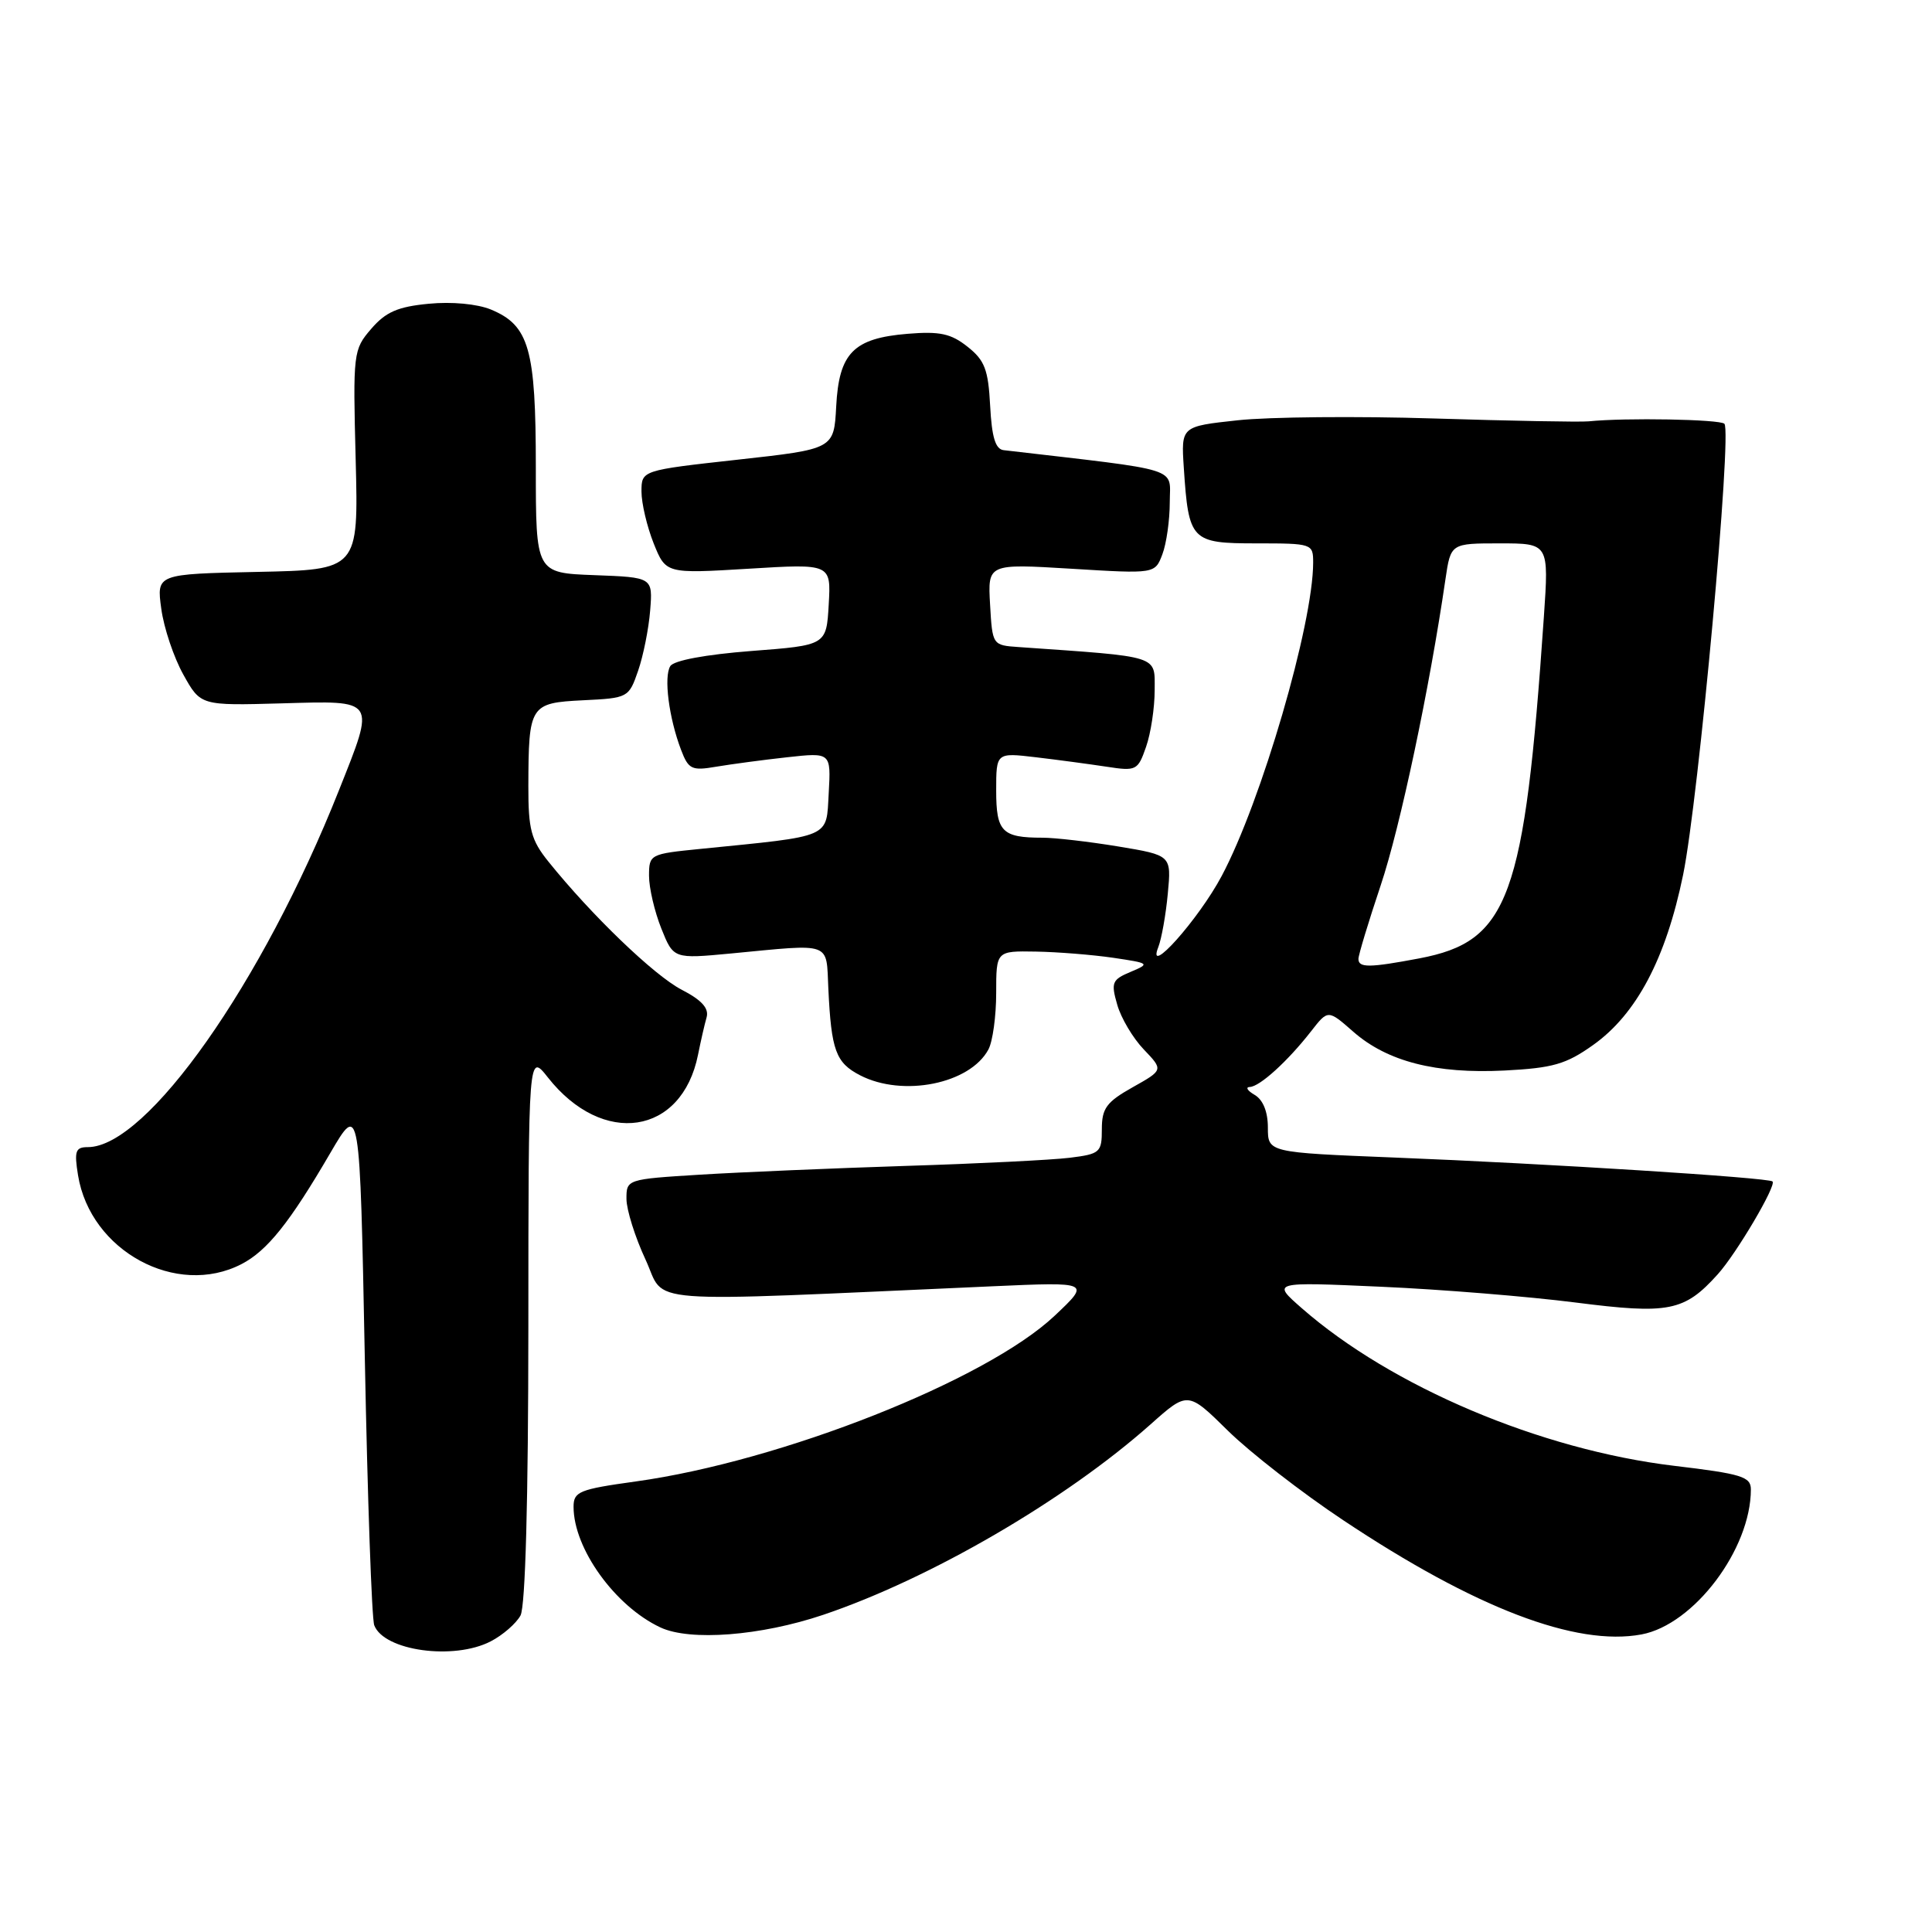 <?xml version="1.0" encoding="UTF-8" standalone="no"?>
<!DOCTYPE svg PUBLIC "-//W3C//DTD SVG 1.1//EN" "http://www.w3.org/Graphics/SVG/1.1/DTD/svg11.dtd" >
<svg xmlns="http://www.w3.org/2000/svg" xmlns:xlink="http://www.w3.org/1999/xlink" version="1.1" viewBox="0 0 256 256">
 <g >
 <path fill="currentColor"
d=" M 65.02 217.49 C 66.63 216.66 68.40 215.11 68.97 214.06 C 69.62 212.84 70.00 198.79 70.01 175.82 C 70.02 139.50 70.02 139.50 72.60 142.77 C 79.87 152.00 90.35 150.42 92.49 139.77 C 92.85 137.97 93.36 135.73 93.63 134.80 C 93.96 133.60 92.98 132.51 90.30 131.13 C 86.67 129.24 78.38 121.27 72.67 114.17 C 70.37 111.31 70.00 109.92 70.01 104.17 C 70.04 93.43 70.22 93.14 77.26 92.79 C 83.22 92.50 83.32 92.45 84.55 88.89 C 85.24 86.90 85.96 83.30 86.15 80.89 C 86.50 76.50 86.50 76.50 78.75 76.21 C 71.00 75.92 71.00 75.92 71.00 61.91 C 71.00 46.21 70.12 43.12 65.04 41.01 C 63.23 40.27 59.86 39.95 56.80 40.25 C 52.70 40.64 51.11 41.34 49.19 43.57 C 46.81 46.33 46.76 46.72 47.13 60.95 C 47.50 75.50 47.50 75.50 34.12 75.78 C 20.74 76.06 20.74 76.06 21.37 80.66 C 21.71 83.20 23.03 87.12 24.29 89.38 C 26.58 93.50 26.58 93.50 37.29 93.20 C 49.97 92.84 49.76 92.52 44.91 104.72 C 34.77 130.27 19.47 152.00 11.64 152.00 C 10.00 152.00 9.82 152.52 10.34 155.73 C 11.97 165.76 23.38 171.96 32.00 167.50 C 35.40 165.74 38.38 162.02 43.76 152.79 C 47.68 146.08 47.68 146.08 48.34 179.96 C 48.70 198.59 49.26 214.52 49.59 215.36 C 50.89 218.75 60.12 220.02 65.02 217.49 Z  M 109.06 213.98 C 123.24 209.20 141.14 198.79 152.45 188.74 C 157.39 184.34 157.39 184.34 162.71 189.58 C 165.64 192.46 172.51 197.80 177.99 201.44 C 195.45 213.07 208.83 218.19 217.51 216.57 C 224.46 215.27 232.00 205.27 232.00 197.35 C 232.00 195.67 230.76 195.29 221.85 194.23 C 204.13 192.11 184.38 183.75 172.50 173.35 C 168.50 169.85 168.50 169.85 183.00 170.50 C 190.97 170.85 202.57 171.80 208.77 172.59 C 221.13 174.17 223.18 173.77 227.61 168.85 C 230.09 166.10 235.41 157.08 234.87 156.55 C 234.36 156.04 204.92 154.18 184.75 153.38 C 168.00 152.71 168.00 152.71 168.00 149.41 C 168.00 147.31 167.36 145.73 166.25 145.08 C 165.29 144.52 165.00 144.05 165.60 144.03 C 166.92 143.99 170.64 140.61 173.74 136.63 C 175.97 133.77 175.97 133.77 179.32 136.71 C 183.82 140.66 190.25 142.31 199.37 141.85 C 205.75 141.52 207.51 141.02 211.08 138.48 C 216.84 134.40 220.74 127.02 223.02 115.92 C 225.08 105.85 229.53 57.20 228.49 56.15 C 227.90 55.56 215.39 55.33 210.50 55.83 C 209.40 55.94 200.18 55.77 190.00 55.45 C 179.82 55.13 168.12 55.24 164.00 55.69 C 156.50 56.50 156.50 56.50 156.86 61.98 C 157.50 71.67 157.82 72.00 166.48 72.00 C 173.87 72.00 174.00 72.04 174.00 74.54 C 174.00 82.69 167.13 106.23 161.87 116.09 C 158.81 121.84 151.85 129.63 153.48 125.50 C 153.91 124.40 154.48 121.21 154.74 118.41 C 155.22 113.33 155.22 113.33 148.17 112.16 C 144.29 111.52 139.78 111.00 138.14 111.00 C 132.77 111.00 132.00 110.22 132.00 104.75 C 132.00 99.72 132.00 99.72 137.25 100.34 C 140.14 100.68 144.35 101.25 146.61 101.59 C 150.57 102.20 150.77 102.10 151.86 98.96 C 152.49 97.17 153.00 93.78 153.00 91.44 C 153.00 86.78 153.88 87.06 135.00 85.74 C 131.50 85.50 131.50 85.49 131.19 80.10 C 130.88 74.69 130.88 74.69 141.96 75.36 C 153.04 76.04 153.04 76.04 154.02 73.45 C 154.56 72.03 155.00 68.92 155.00 66.55 C 155.00 61.83 156.95 62.44 133.00 59.65 C 131.90 59.53 131.42 57.95 131.20 53.77 C 130.95 48.96 130.48 47.74 128.20 45.94 C 126.01 44.20 124.52 43.88 120.27 44.23 C 113.08 44.82 111.17 46.77 110.80 53.86 C 110.50 59.50 110.50 59.50 97.75 60.91 C 85.00 62.32 85.00 62.32 85.00 65.14 C 85.00 66.69 85.73 69.77 86.61 71.99 C 88.23 76.02 88.23 76.02 99.17 75.36 C 110.12 74.69 110.12 74.69 109.81 80.10 C 109.50 85.50 109.50 85.50 99.55 86.26 C 93.50 86.73 89.29 87.51 88.82 88.26 C 87.93 89.67 88.63 95.12 90.24 99.35 C 91.23 101.95 91.65 102.15 94.91 101.59 C 96.89 101.26 101.11 100.69 104.31 100.34 C 110.11 99.70 110.11 99.70 109.81 105.09 C 109.46 111.13 110.40 110.72 92.75 112.49 C 86.12 113.15 86.00 113.21 86.00 116.06 C 86.00 117.65 86.73 120.78 87.62 123.01 C 89.24 127.06 89.24 127.06 96.87 126.34 C 110.39 125.05 109.46 124.71 109.76 131.00 C 110.15 139.19 110.74 140.81 113.96 142.48 C 119.63 145.41 128.53 143.62 130.97 139.06 C 131.54 138.00 132.00 134.63 132.00 131.57 C 132.00 126.00 132.00 126.00 137.25 126.09 C 140.14 126.14 144.75 126.51 147.50 126.91 C 152.34 127.63 152.42 127.68 149.81 128.78 C 147.35 129.81 147.19 130.19 148.04 133.13 C 148.54 134.90 150.13 137.57 151.56 139.06 C 154.16 141.78 154.16 141.78 150.08 144.07 C 146.61 146.02 146.00 146.86 146.00 149.62 C 146.00 152.70 145.77 152.91 141.75 153.41 C 139.41 153.70 129.62 154.19 120.00 154.49 C 110.38 154.80 98.11 155.32 92.75 155.65 C 83.05 156.25 83.00 156.27 83.01 158.88 C 83.02 160.32 84.15 163.93 85.54 166.91 C 88.33 172.92 83.74 172.56 131.50 170.44 C 144.50 169.86 144.50 169.86 139.75 174.34 C 130.69 182.89 103.55 193.62 84.25 196.30 C 76.75 197.34 76.00 197.64 76.00 199.66 C 76.00 205.19 81.49 212.82 87.50 215.64 C 91.43 217.49 100.80 216.76 109.06 213.98 Z  M 180.00 127.06 C 180.00 126.54 181.33 122.15 182.95 117.31 C 185.54 109.58 189.43 91.18 191.53 76.75 C 192.23 72.00 192.23 72.00 198.73 72.00 C 205.24 72.00 205.24 72.00 204.57 81.75 C 202.00 119.11 199.95 124.73 188.07 126.99 C 181.45 128.24 180.00 128.26 180.00 127.06 Z "/>
</g>
</svg>